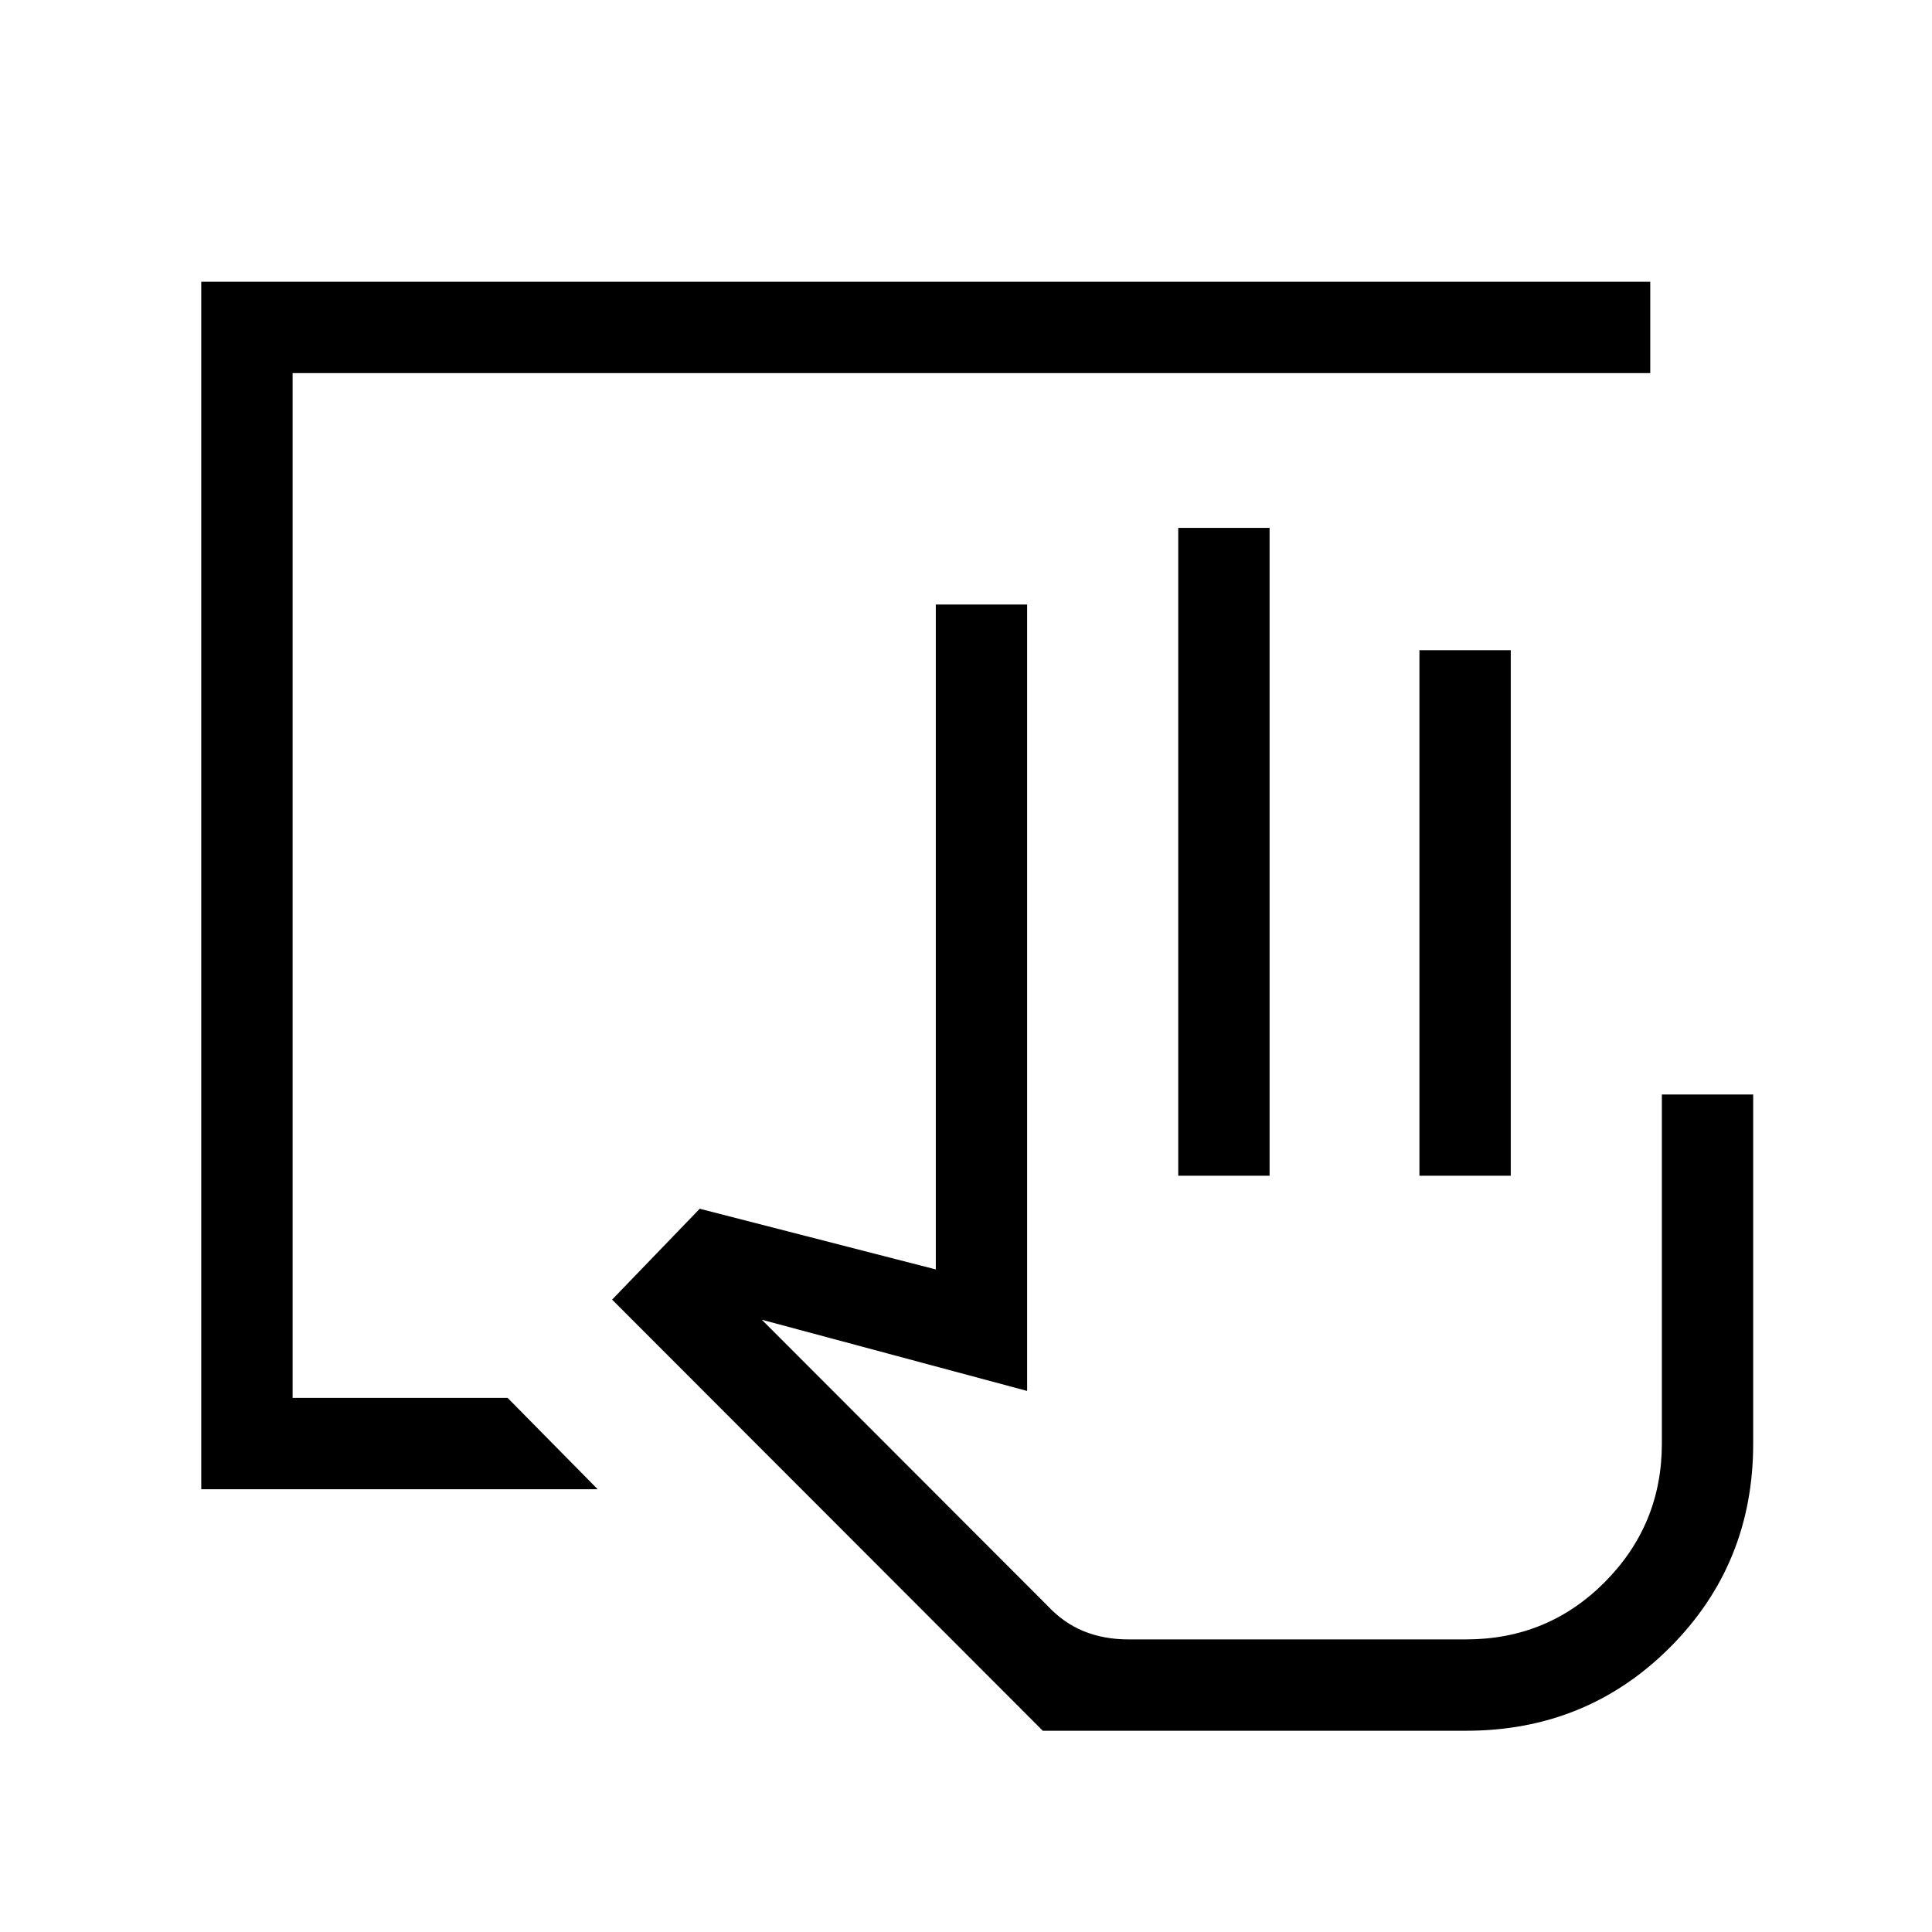<svg xmlns="http://www.w3.org/2000/svg" height="48" viewBox="0 -960 960 960" width="48"><path d="M728.46-100H518.15L304.16-314.23l43.53-45.15L465-329.23v-330.38h45.38v390.76l-131.84-35.38 141.77 141.92q8.15 8.77 18.19 12.85 10.04 4.07 22.19 4.07h167.77q40.69 0 69-28.53 28.31-28.53 28.31-68.77v-173.46h45.38v173.46q0 59.92-41.38 101.3Q788.38-100 728.46-100Zm-143-275.77v-321.92h45.39v321.92h-45.39Zm119.85 0v-261.15h45.38v261.15h-45.38Zm23.15 230.38H520.31h208.15ZM100-220v-600h720v45.39H145.39v509.22h106.84L297-220H100Z"/></svg>